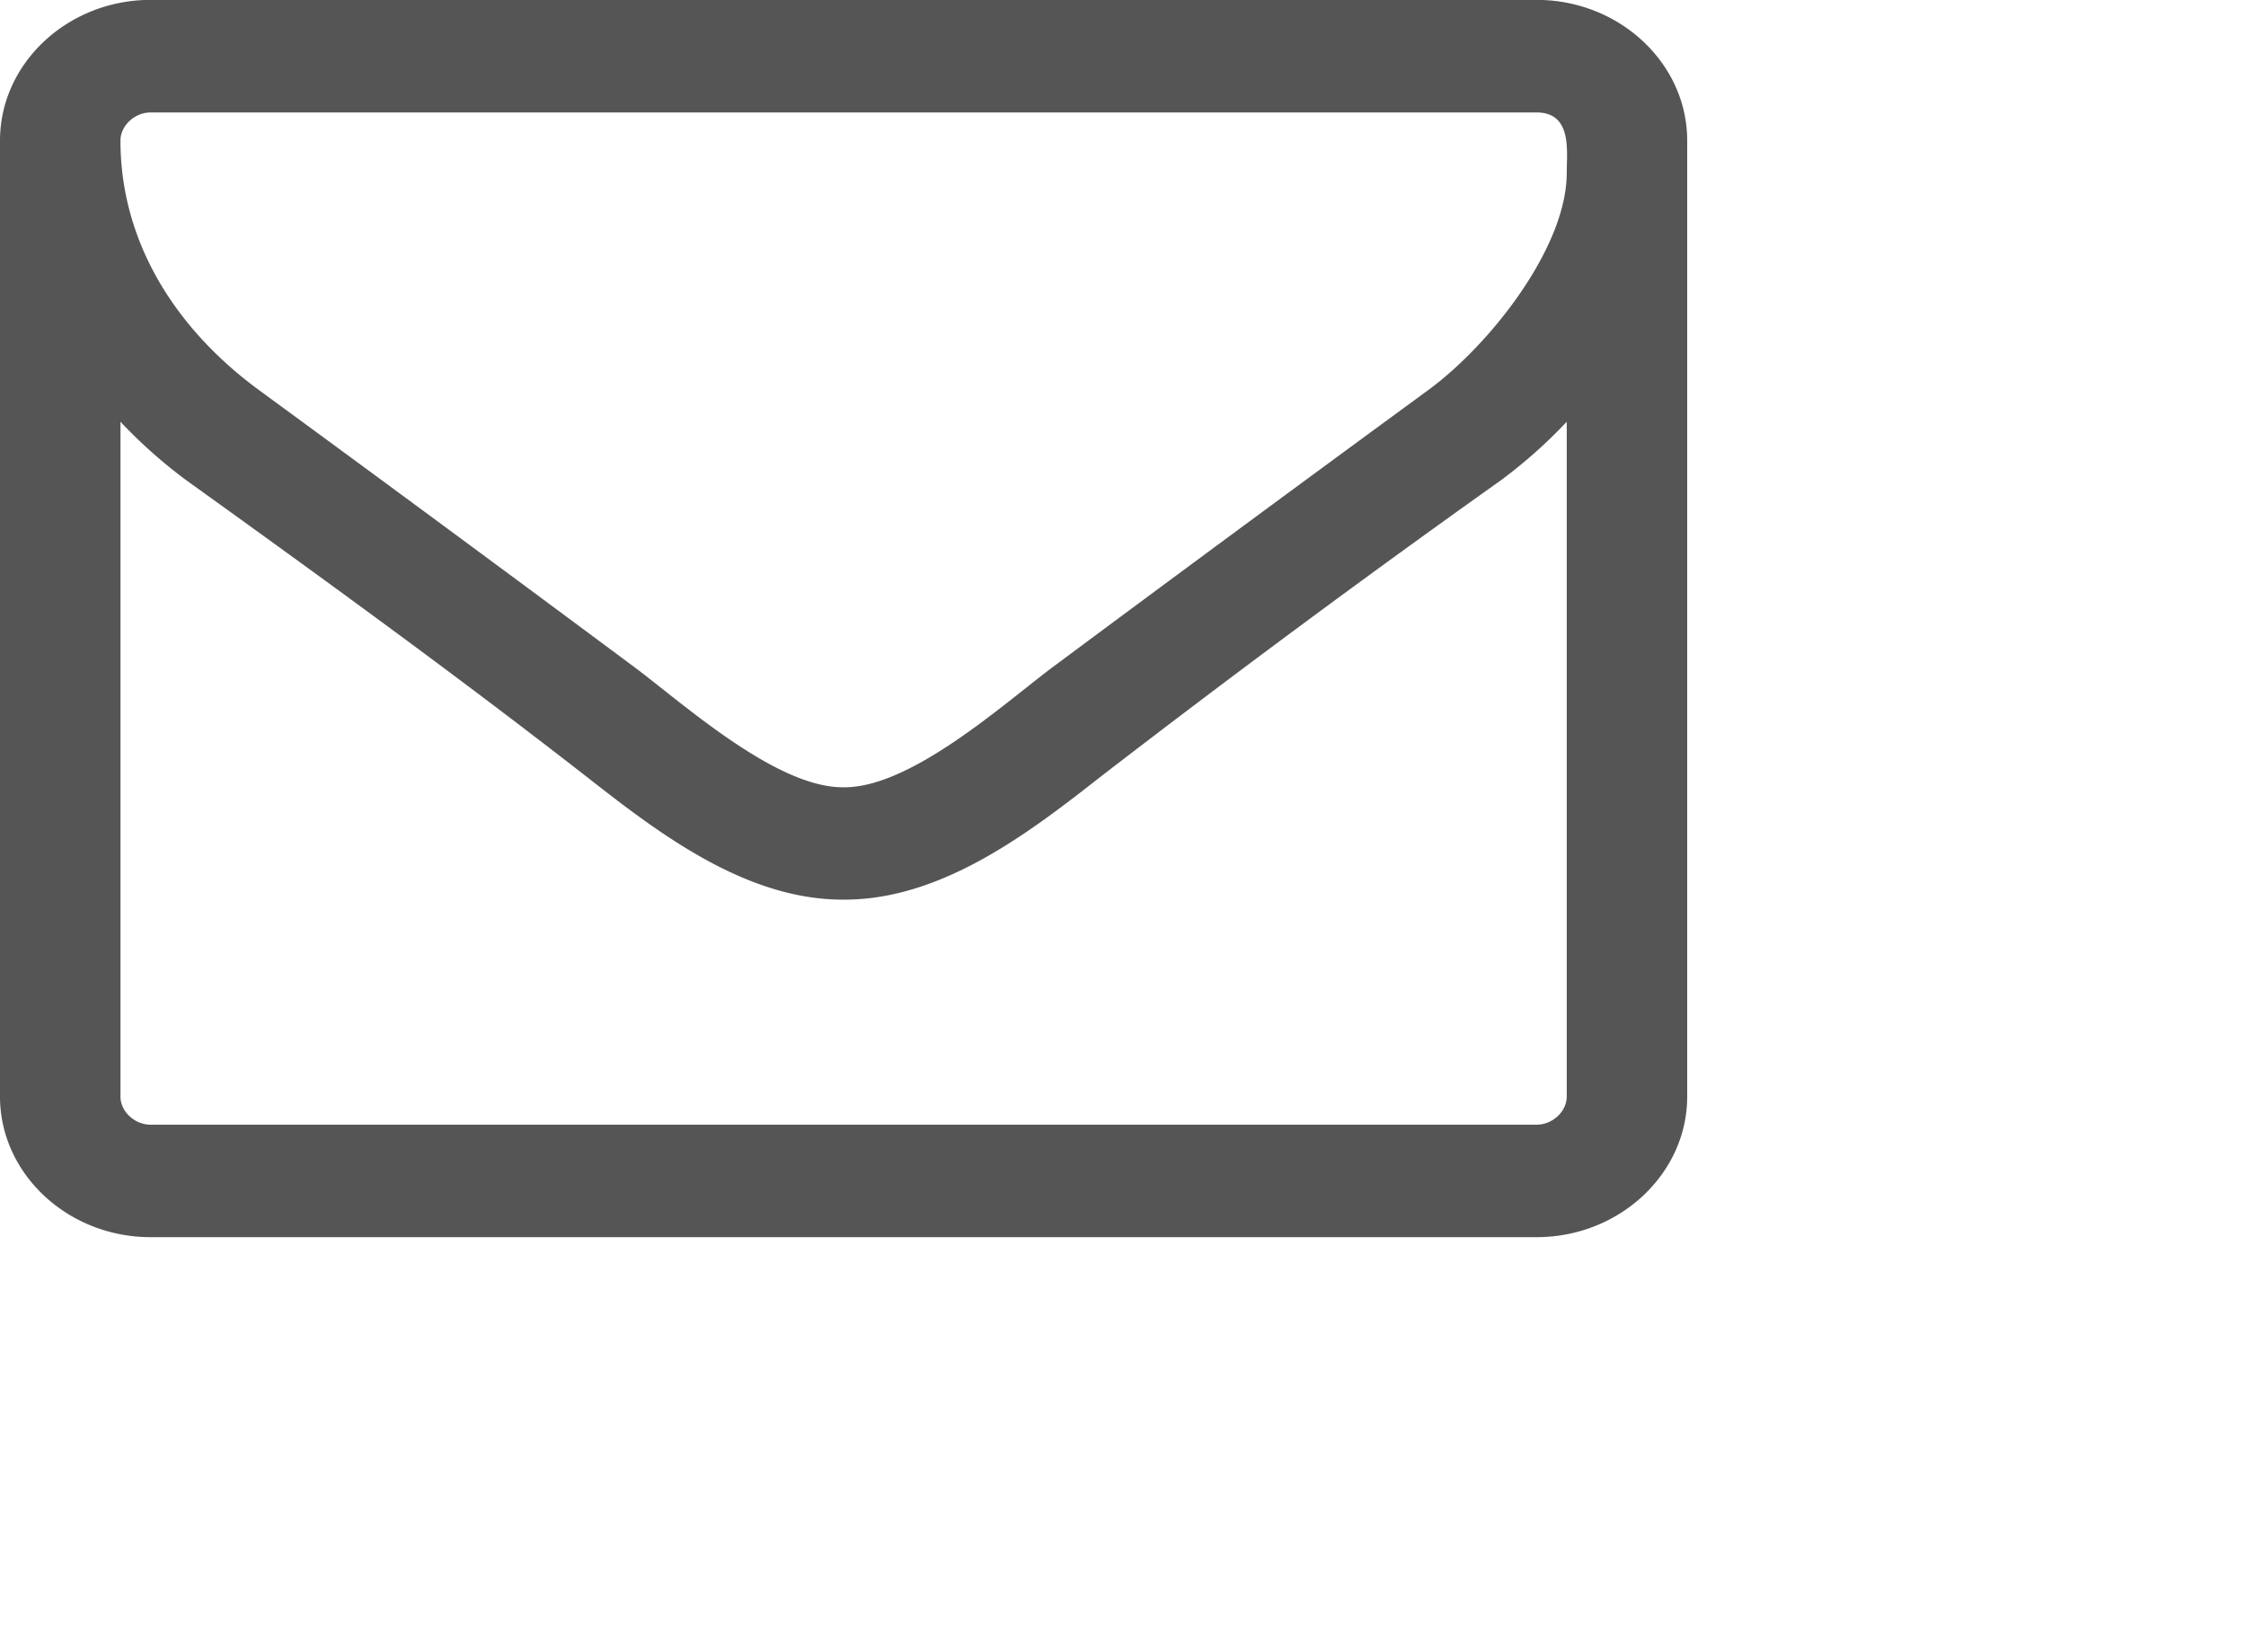 <svg xmlns="http://www.w3.org/2000/svg" width="19.968" height="14.688">
    <path fill="#555" fill-rule="evenodd" d="M13.929 9.75c0 .133-.126.25-.268.25H1.339c-.142 0-.268-.117-.268-.25v-6c.176.187.369.359.578.515 1.197.86 2.402 1.734 3.566 2.641.628.492 1.406 1.093 2.277 1.093h.016c.871 0 1.649-.601 2.277-1.093a114.342 114.342 0 0 1 3.566-2.641c.209-.156.402-.328.578-.515v6zm0-8.212c0 .665-.687 1.532-1.231 1.93a558.794 558.794 0 0 0-3.357 2.477C8.898 6.281 8.094 7 7.508 7h-.016c-.586 0-1.39-.719-1.834-1.055a558.561 558.561 0 0 0-3.356-2.477C1.548 2.914 1.071 2.14 1.071 1.25c0-.133.126-.25.268-.25h12.322c.318 0 .268.343.268.538zM15 1.25c0-.688-.603-1.251-1.339-1.251H1.339C.603-.001 0 .562 0 1.25v8.5C0 10.437.603 11 1.339 11h12.322C14.397 11 15 10.437 15 9.75v-8.5z"/>
</svg>
